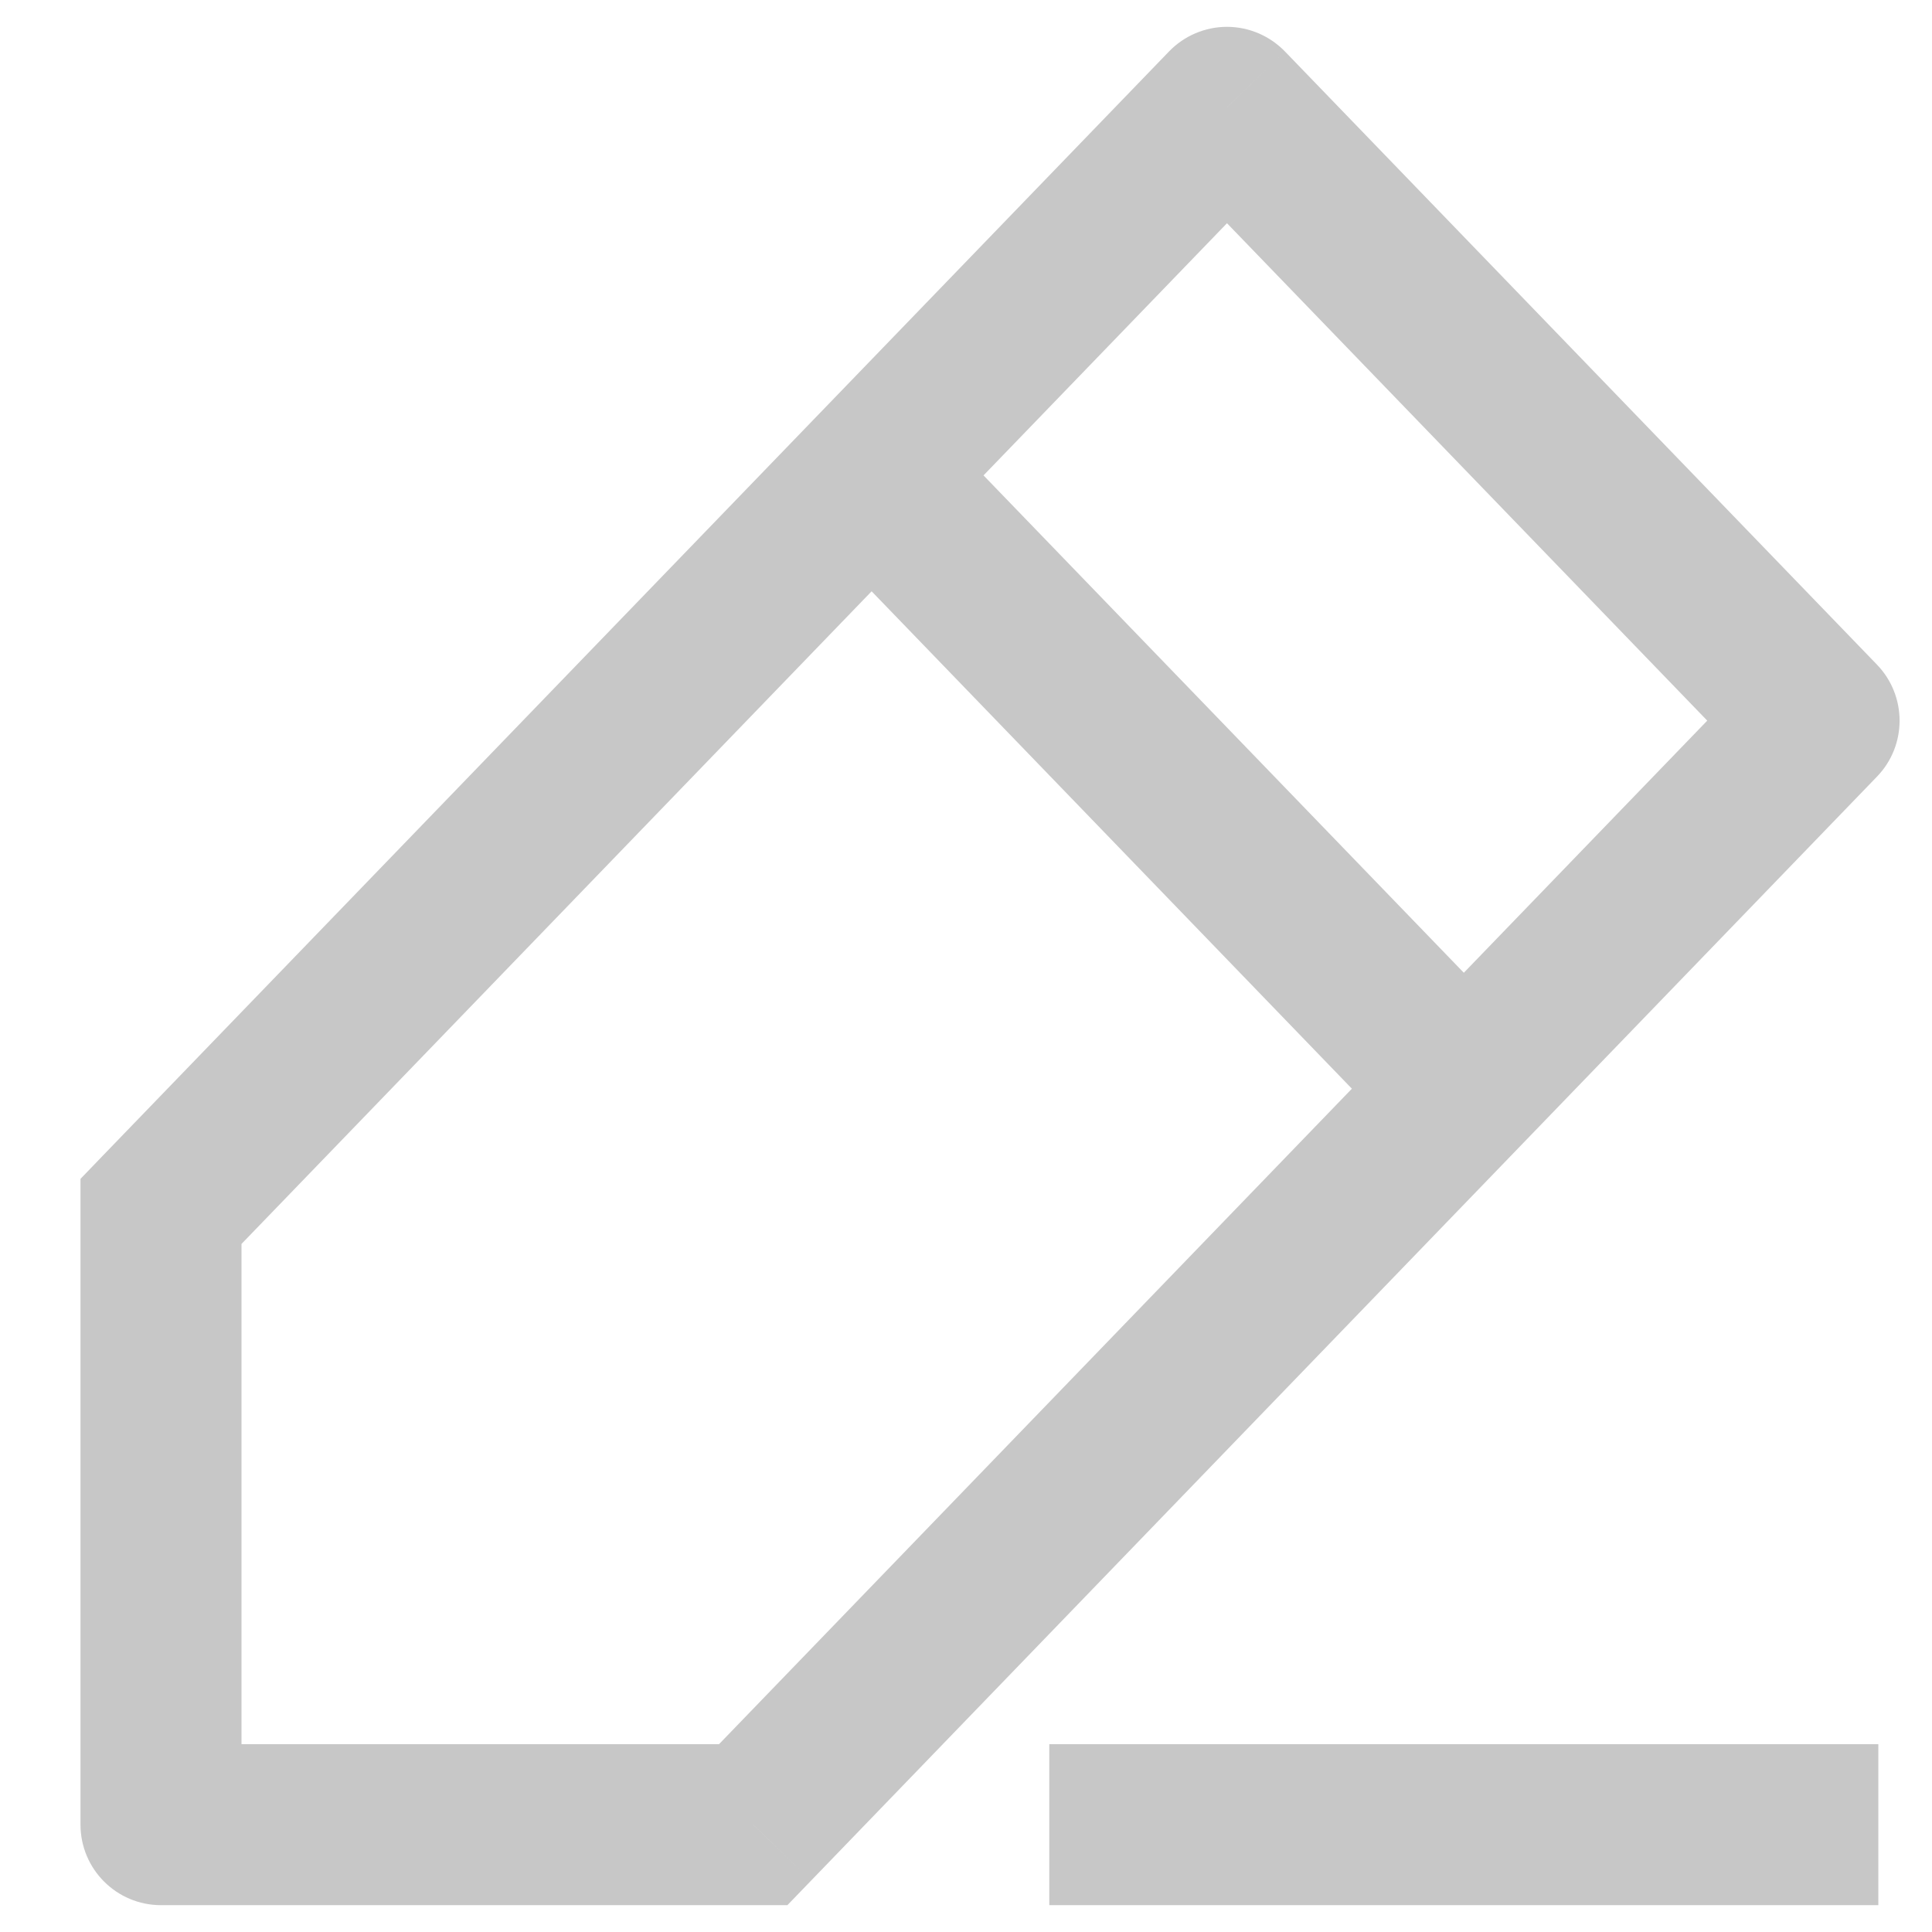 <svg width="18" height="18" viewBox="0 0 18 18" fill="none" xmlns="http://www.w3.org/2000/svg">
<path d="M1.5 11.286L0.96 10.765L0.75 10.983V11.286H1.5ZM11.431 1L11.971 0.479C11.829 0.333 11.634 0.25 11.431 0.25C11.228 0.25 11.033 0.333 10.892 0.479L11.431 1ZM16.948 6.714L17.488 7.235C17.768 6.945 17.768 6.484 17.488 6.193L16.948 6.714ZM7.017 17V17.75H7.336L7.557 17.521L7.017 17ZM1.5 17H0.75C0.75 17.414 1.086 17.75 1.5 17.75L1.5 17ZM2.04 11.807L11.971 1.521L10.892 0.479L0.96 10.765L2.04 11.807ZM10.892 1.521L16.409 7.235L17.488 6.193L11.971 0.479L10.892 1.521ZM16.409 6.193L6.478 16.479L7.557 17.521L17.488 7.235L16.409 6.193ZM7.017 16.25H1.5V17.75H7.017V16.25ZM2.25 17V11.286H0.75V17H2.25ZM7.581 4.95L13.098 10.664L14.178 9.622L8.66 3.908L7.581 4.95ZM9.776 17.75H17.5V16.25H9.776V17.75Z" fill="#C7C7C7"/>
</svg>
